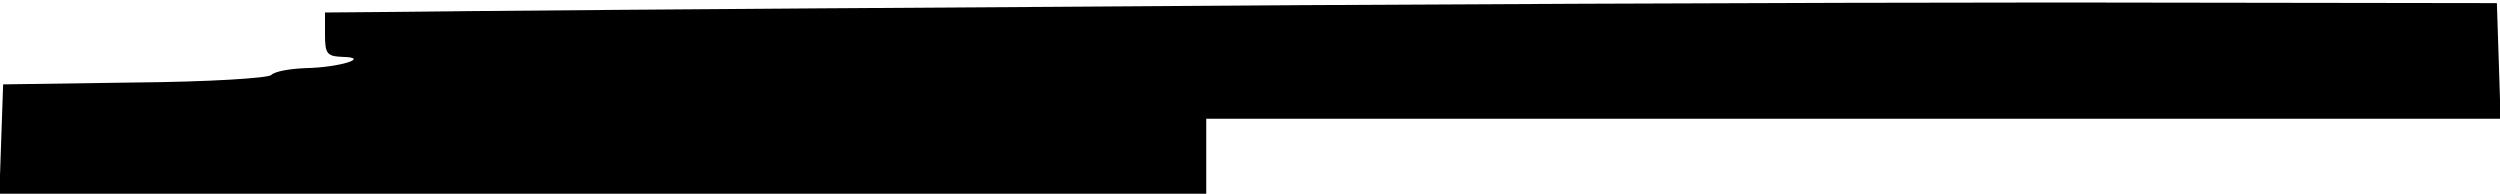 <?xml version="1.0" standalone="no"?>
<!DOCTYPE svg PUBLIC "-//W3C//DTD SVG 20010904//EN"
 "http://www.w3.org/TR/2001/REC-SVG-20010904/DTD/svg10.dtd">
<svg version="1.0" xmlns="http://www.w3.org/2000/svg"
 width="400pt" height="31pt" viewBox="0 0 400 31"
 preserveAspectRatio="xMidYMid meet">
<g transform="translate(0,31) scale(0.1,-0.1)"
fill="#000000" stroke="none">
<path d="M1675 299 c-506 -3 -973 -7 -1037 -8 l-118 -1 0 -35 c0 -31 3 -35 28
-36 46 -1 -5 -17 -59 -18 -25 -1 -49 -5 -55 -11 -5 -5 -100 -11 -219 -12
l-210 -3 -3 -87 -3 -88 966 0 965 0 0 60 0 60 1035 0 1036 0 -3 93 -3 92 -700
1 c-385 0 -1114 -3 -1620 -7z"/>
</g>
</svg>
